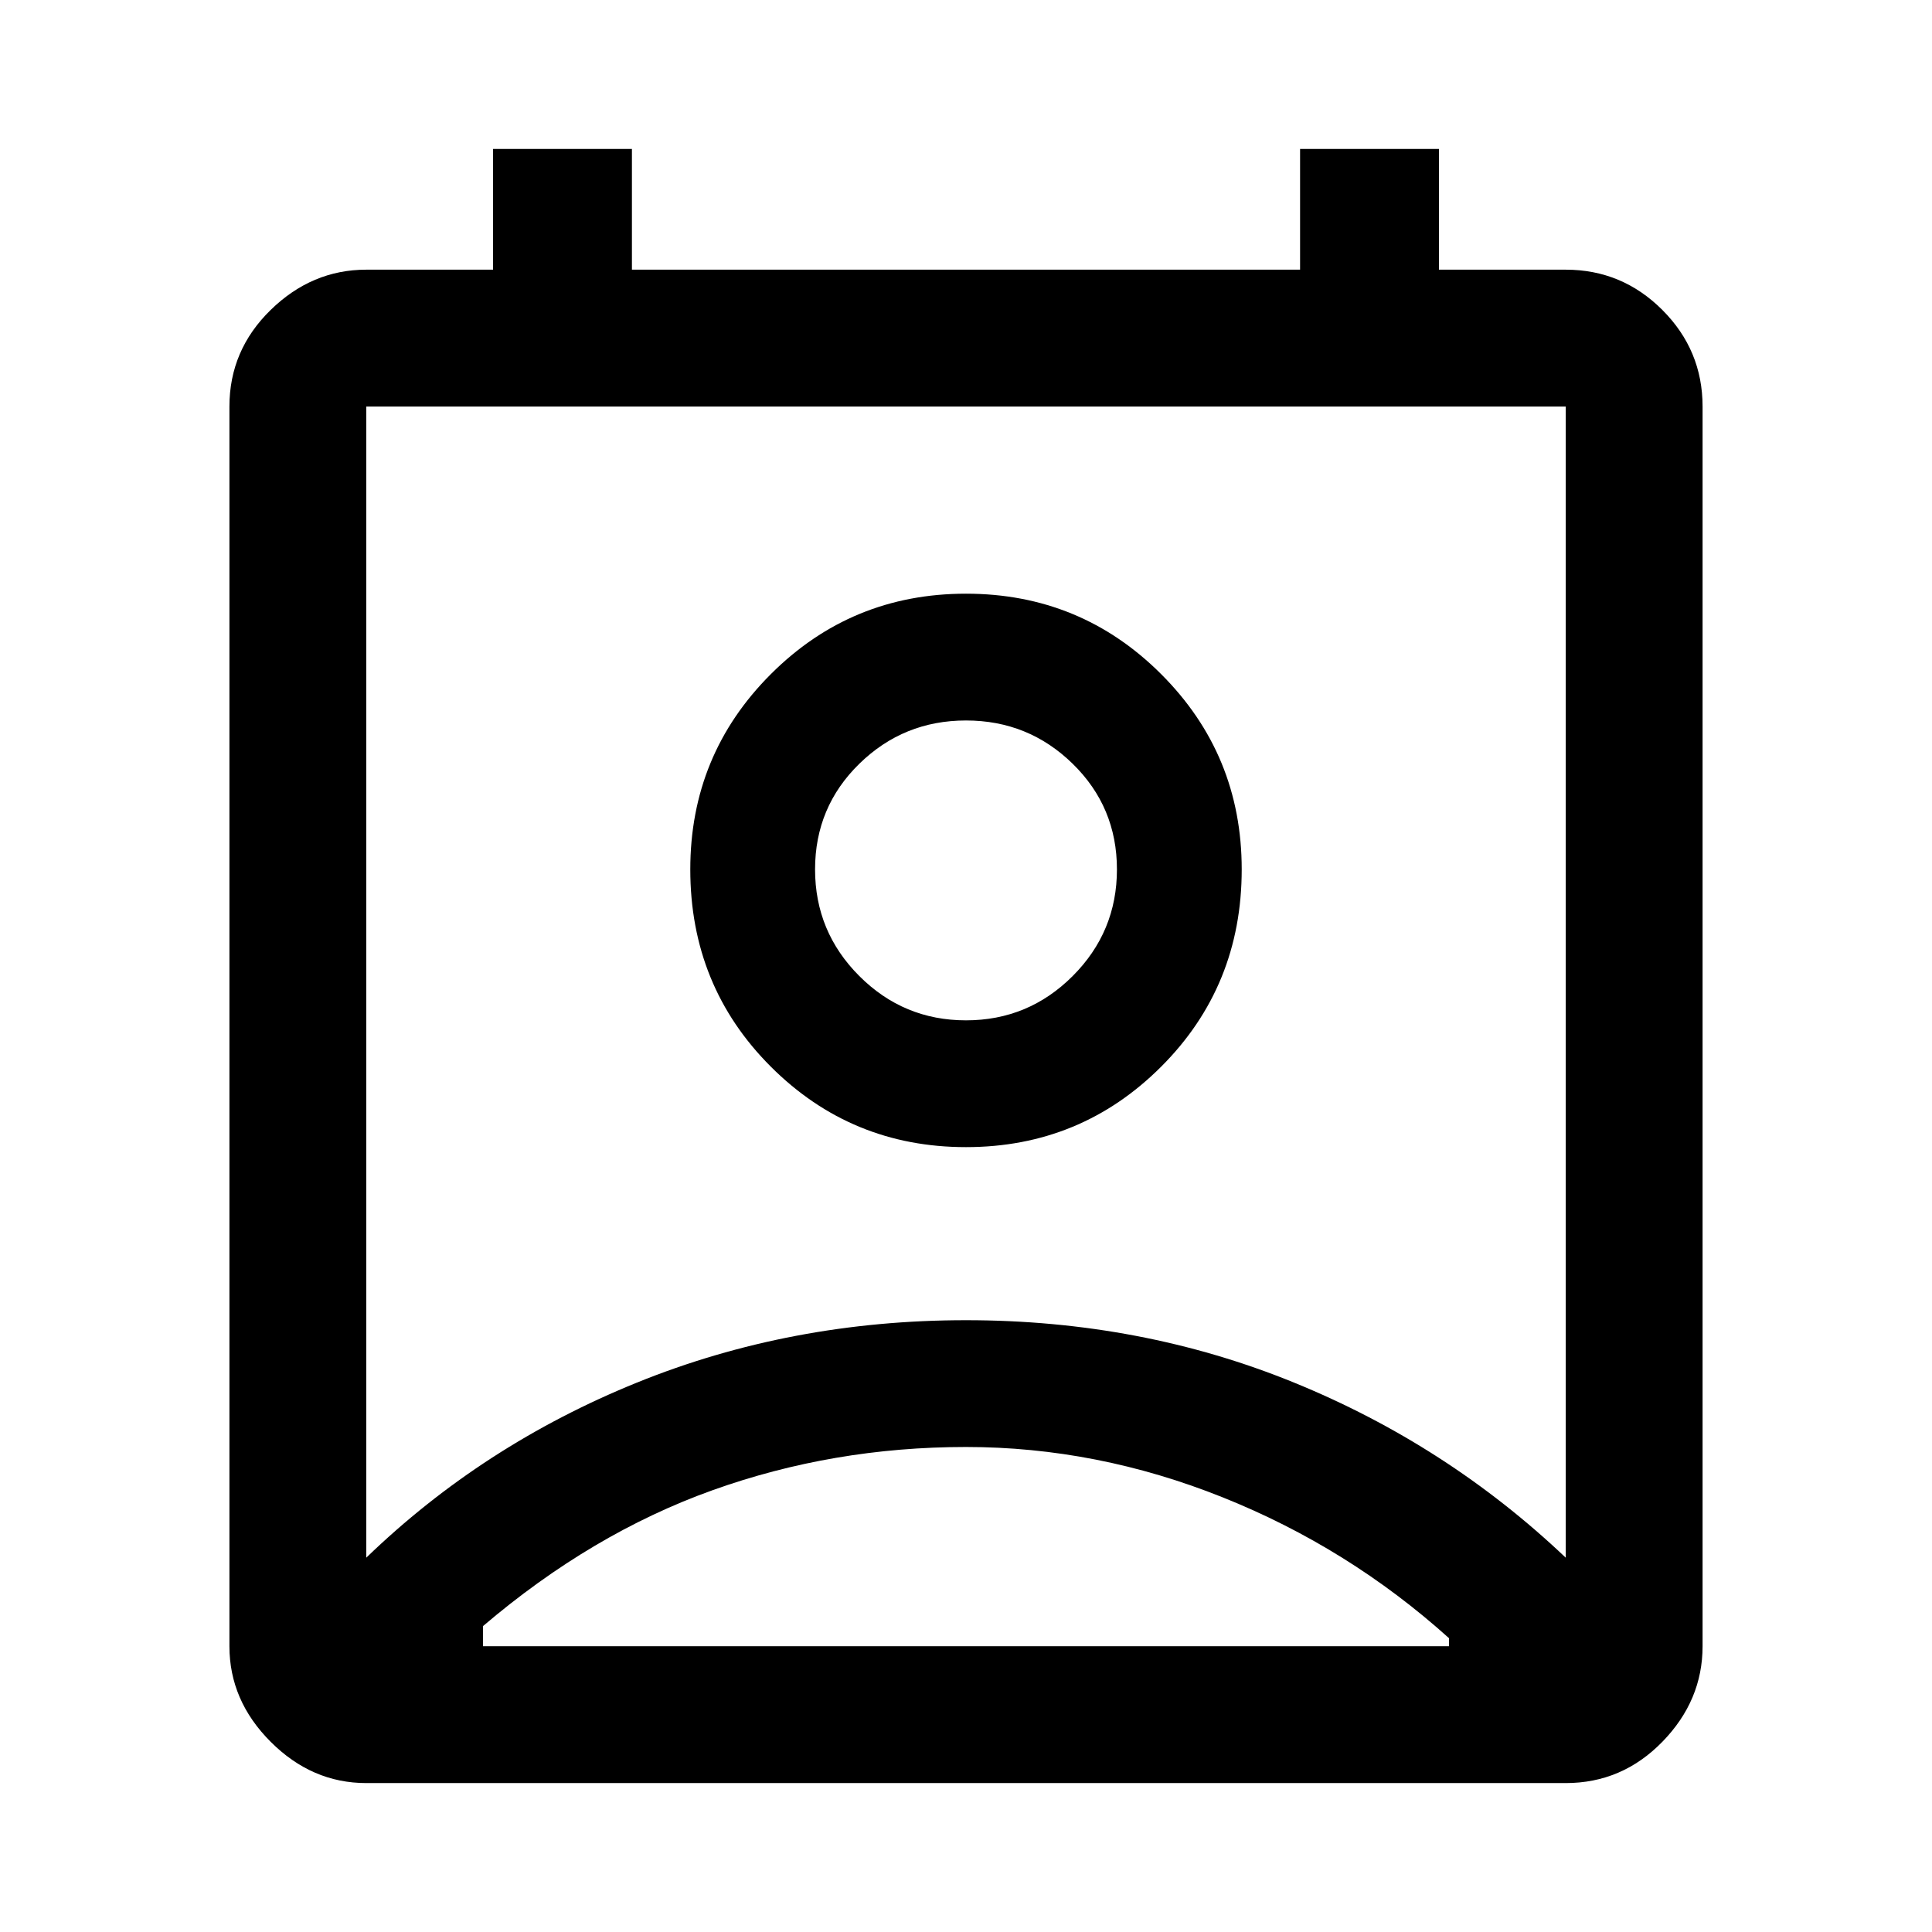 <svg xmlns="http://www.w3.org/2000/svg" height="48" width="48"><path d="M24 35.95Q20.7 35.95 17.7 37.025Q14.7 38.1 12 40.4V40.9Q12 40.9 12 40.9Q12 40.9 12 40.9H36Q36 40.9 36 40.9Q36 40.9 36 40.9V40.7Q33.5 38.45 30.375 37.2Q27.25 35.95 24 35.95ZM9.1 38.7Q12 35.9 15.825 34.35Q19.65 32.8 24 32.8Q28.35 32.8 32.15 34.35Q35.95 35.9 38.9 38.7V10.1Q38.9 10.1 38.9 10.1Q38.9 10.1 38.9 10.1H9.1Q9.1 10.1 9.1 10.1Q9.1 10.1 9.1 10.1ZM24 28.5Q21.15 28.5 19.15 26.5Q17.15 24.5 17.15 21.6Q17.15 18.75 19.15 16.75Q21.15 14.75 24 14.75Q26.85 14.75 28.85 16.75Q30.85 18.75 30.85 21.6Q30.85 24.5 28.85 26.5Q26.85 28.5 24 28.5ZM24 25.35Q25.55 25.35 26.65 24.25Q27.75 23.15 27.75 21.6Q27.75 20.05 26.65 18.975Q25.55 17.9 24 17.9Q22.45 17.9 21.35 18.975Q20.25 20.05 20.25 21.6Q20.25 23.15 21.35 24.25Q22.45 25.35 24 25.35ZM9.1 44.3Q7.75 44.3 6.725 43.275Q5.7 42.25 5.7 40.9V10.1Q5.7 8.7 6.725 7.7Q7.75 6.7 9.1 6.7H12.25V3.7H15.7V6.7H32.3V3.7H35.75V6.7H38.9Q40.3 6.7 41.3 7.7Q42.3 8.7 42.3 10.1V40.9Q42.3 42.25 41.3 43.275Q40.3 44.3 38.9 44.3ZM24 21.6Q24 21.6 24 21.6Q24 21.6 24 21.6Q24 21.6 24 21.6Q24 21.6 24 21.6Q24 21.6 24 21.6Q24 21.6 24 21.6Q24 21.6 24 21.6Q24 21.6 24 21.6ZM24 40.9Q27.25 40.9 30.375 40.9Q33.5 40.9 36 40.9Q36 40.9 36 40.9Q36 40.9 36 40.9H12Q12 40.9 12 40.9Q12 40.9 12 40.9Q14.7 40.9 17.7 40.9Q20.7 40.9 24 40.9Z"/></svg>